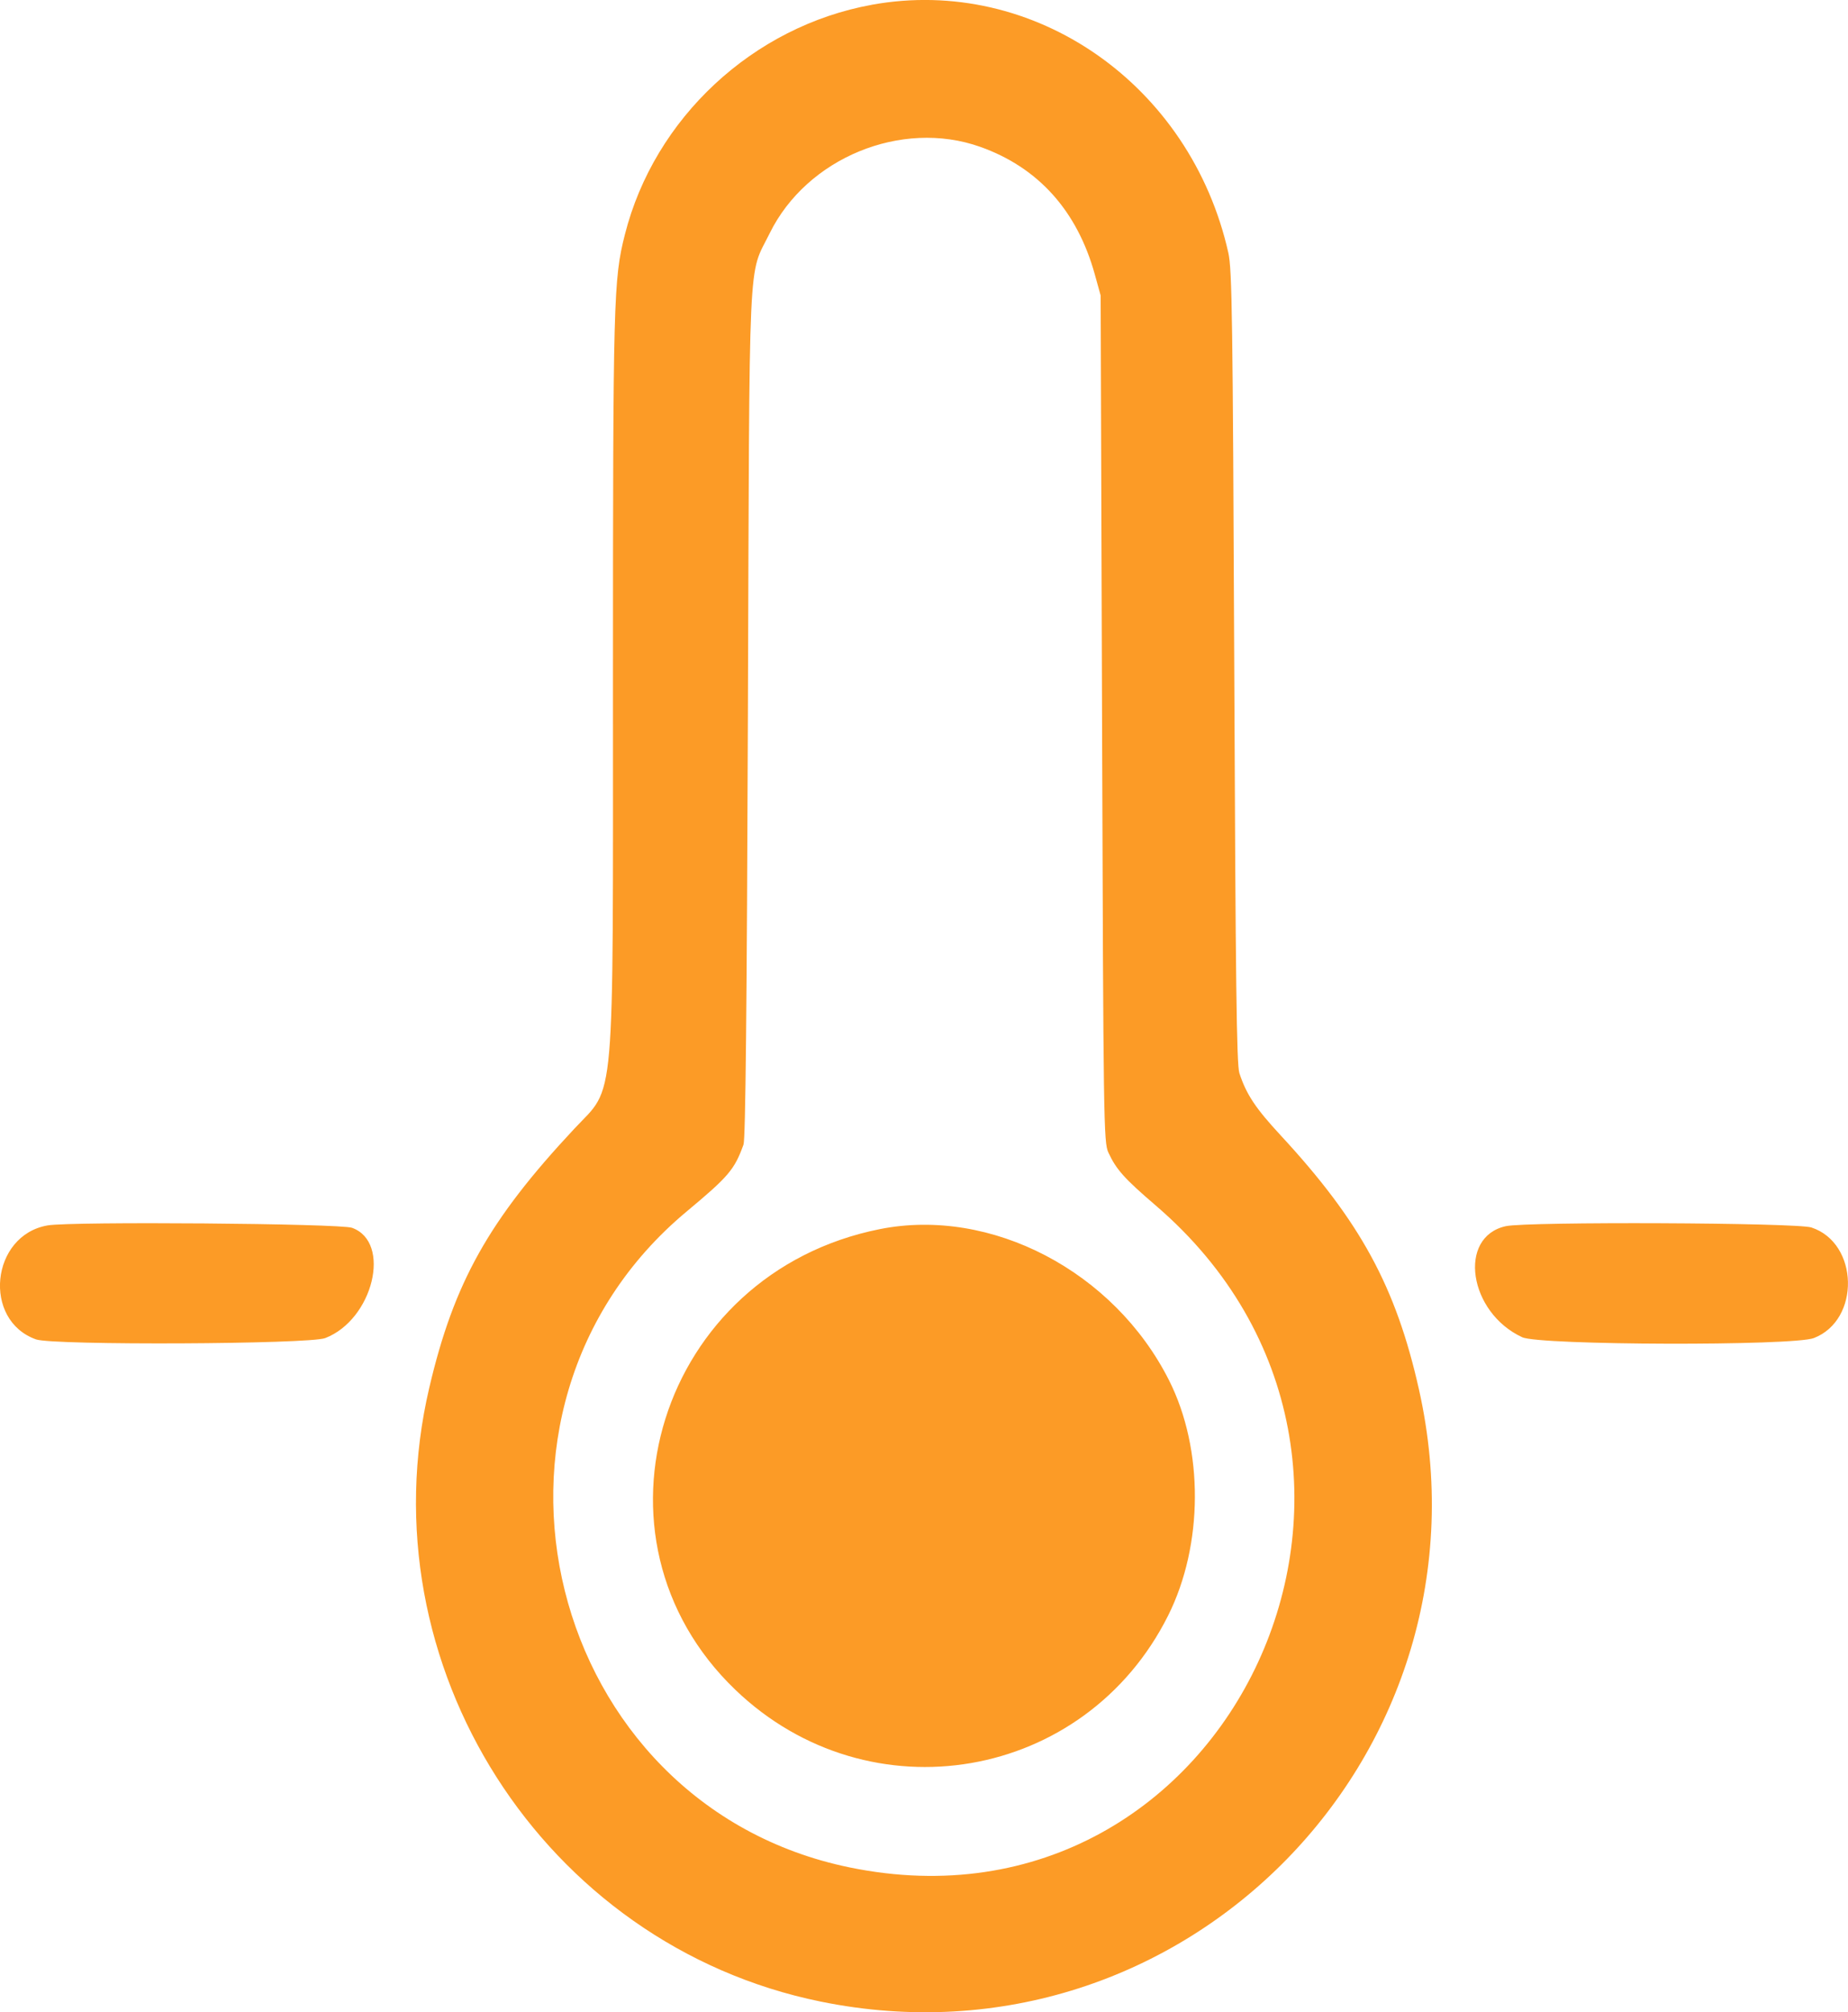 <svg xmlns="http://www.w3.org/2000/svg" display="block" height="286.3" width="263.01"> <g fill-rule="evenodd" fill="#fc9b26" transform="translate(-68.17,-60.864)"><path d="m192.26,61.543c-16.925,3.065-30.953,16.11-35.156,32.691-1.621,6.396-1.692,9.032-1.695,63.592-0.003,61.882,0.39,57.334-5.494,63.623-12.181,13.02-17.146,21.885-20.654,36.876-9.214,39.382,16.218,79.255,55.69,87.313,51.737,10.562,96.748-35.465,85.167-87.089-3.275-14.6-8.337-23.896-19.69-36.16-3.581-3.868-4.873-5.815-5.867-8.842-0.394-1.203-0.541-12.833-0.73-57.761-0.21-49.67-0.31-56.575-0.84-58.948-5.38-23.972-27.66-39.476-50.73-35.299m15.395,20.21c8.272,2.931,13.822,9.103,16.328,18.153l0.833,3.01,0.199,60.207c0.191,57.532,0.231,60.274,0.895,61.712,1.119,2.422,2.267,3.706,6.744,7.546,42.596,36.535,10.788,105.32-43.552,94.179-43.217-8.859-57.177-64.997-23.208-93.323,5.985-4.99,6.807-5.957,8.092-9.52,0.287-0.796,0.475-19.277,0.625-61.346,0.241-67.577-0.012-61.974,3.094-68.298,5.275-10.736,18.762-16.284,29.95-12.32m-132.7,153.46c-8.094,1.39-9.328,13.5-1.652,16.221,2.437,0.863,38.857,0.698,41.151-0.187,6.824-2.633,9.502-13.637,3.819-15.691-1.714-0.62-39.945-0.922-43.318-0.343m207.52,0.111c-6.894,1.518-5.302,12.268,2.34,15.803,2.493,1.153,38.552,1.254,41.502,0.116,6.652-2.567,6.409-13.519-0.348-15.735-2.103-0.69-40.461-0.851-43.494-0.184m-89.091,0.42c-31.369,6.253-43.16,43.88-20.544,65.557,19.072,18.281,49.777,13.008,61.579-10.575,5.025-10.042,5.082-23.632,0.14-33.453-7.812-15.525-25.335-24.687-41.175-21.529"/></g></svg>
